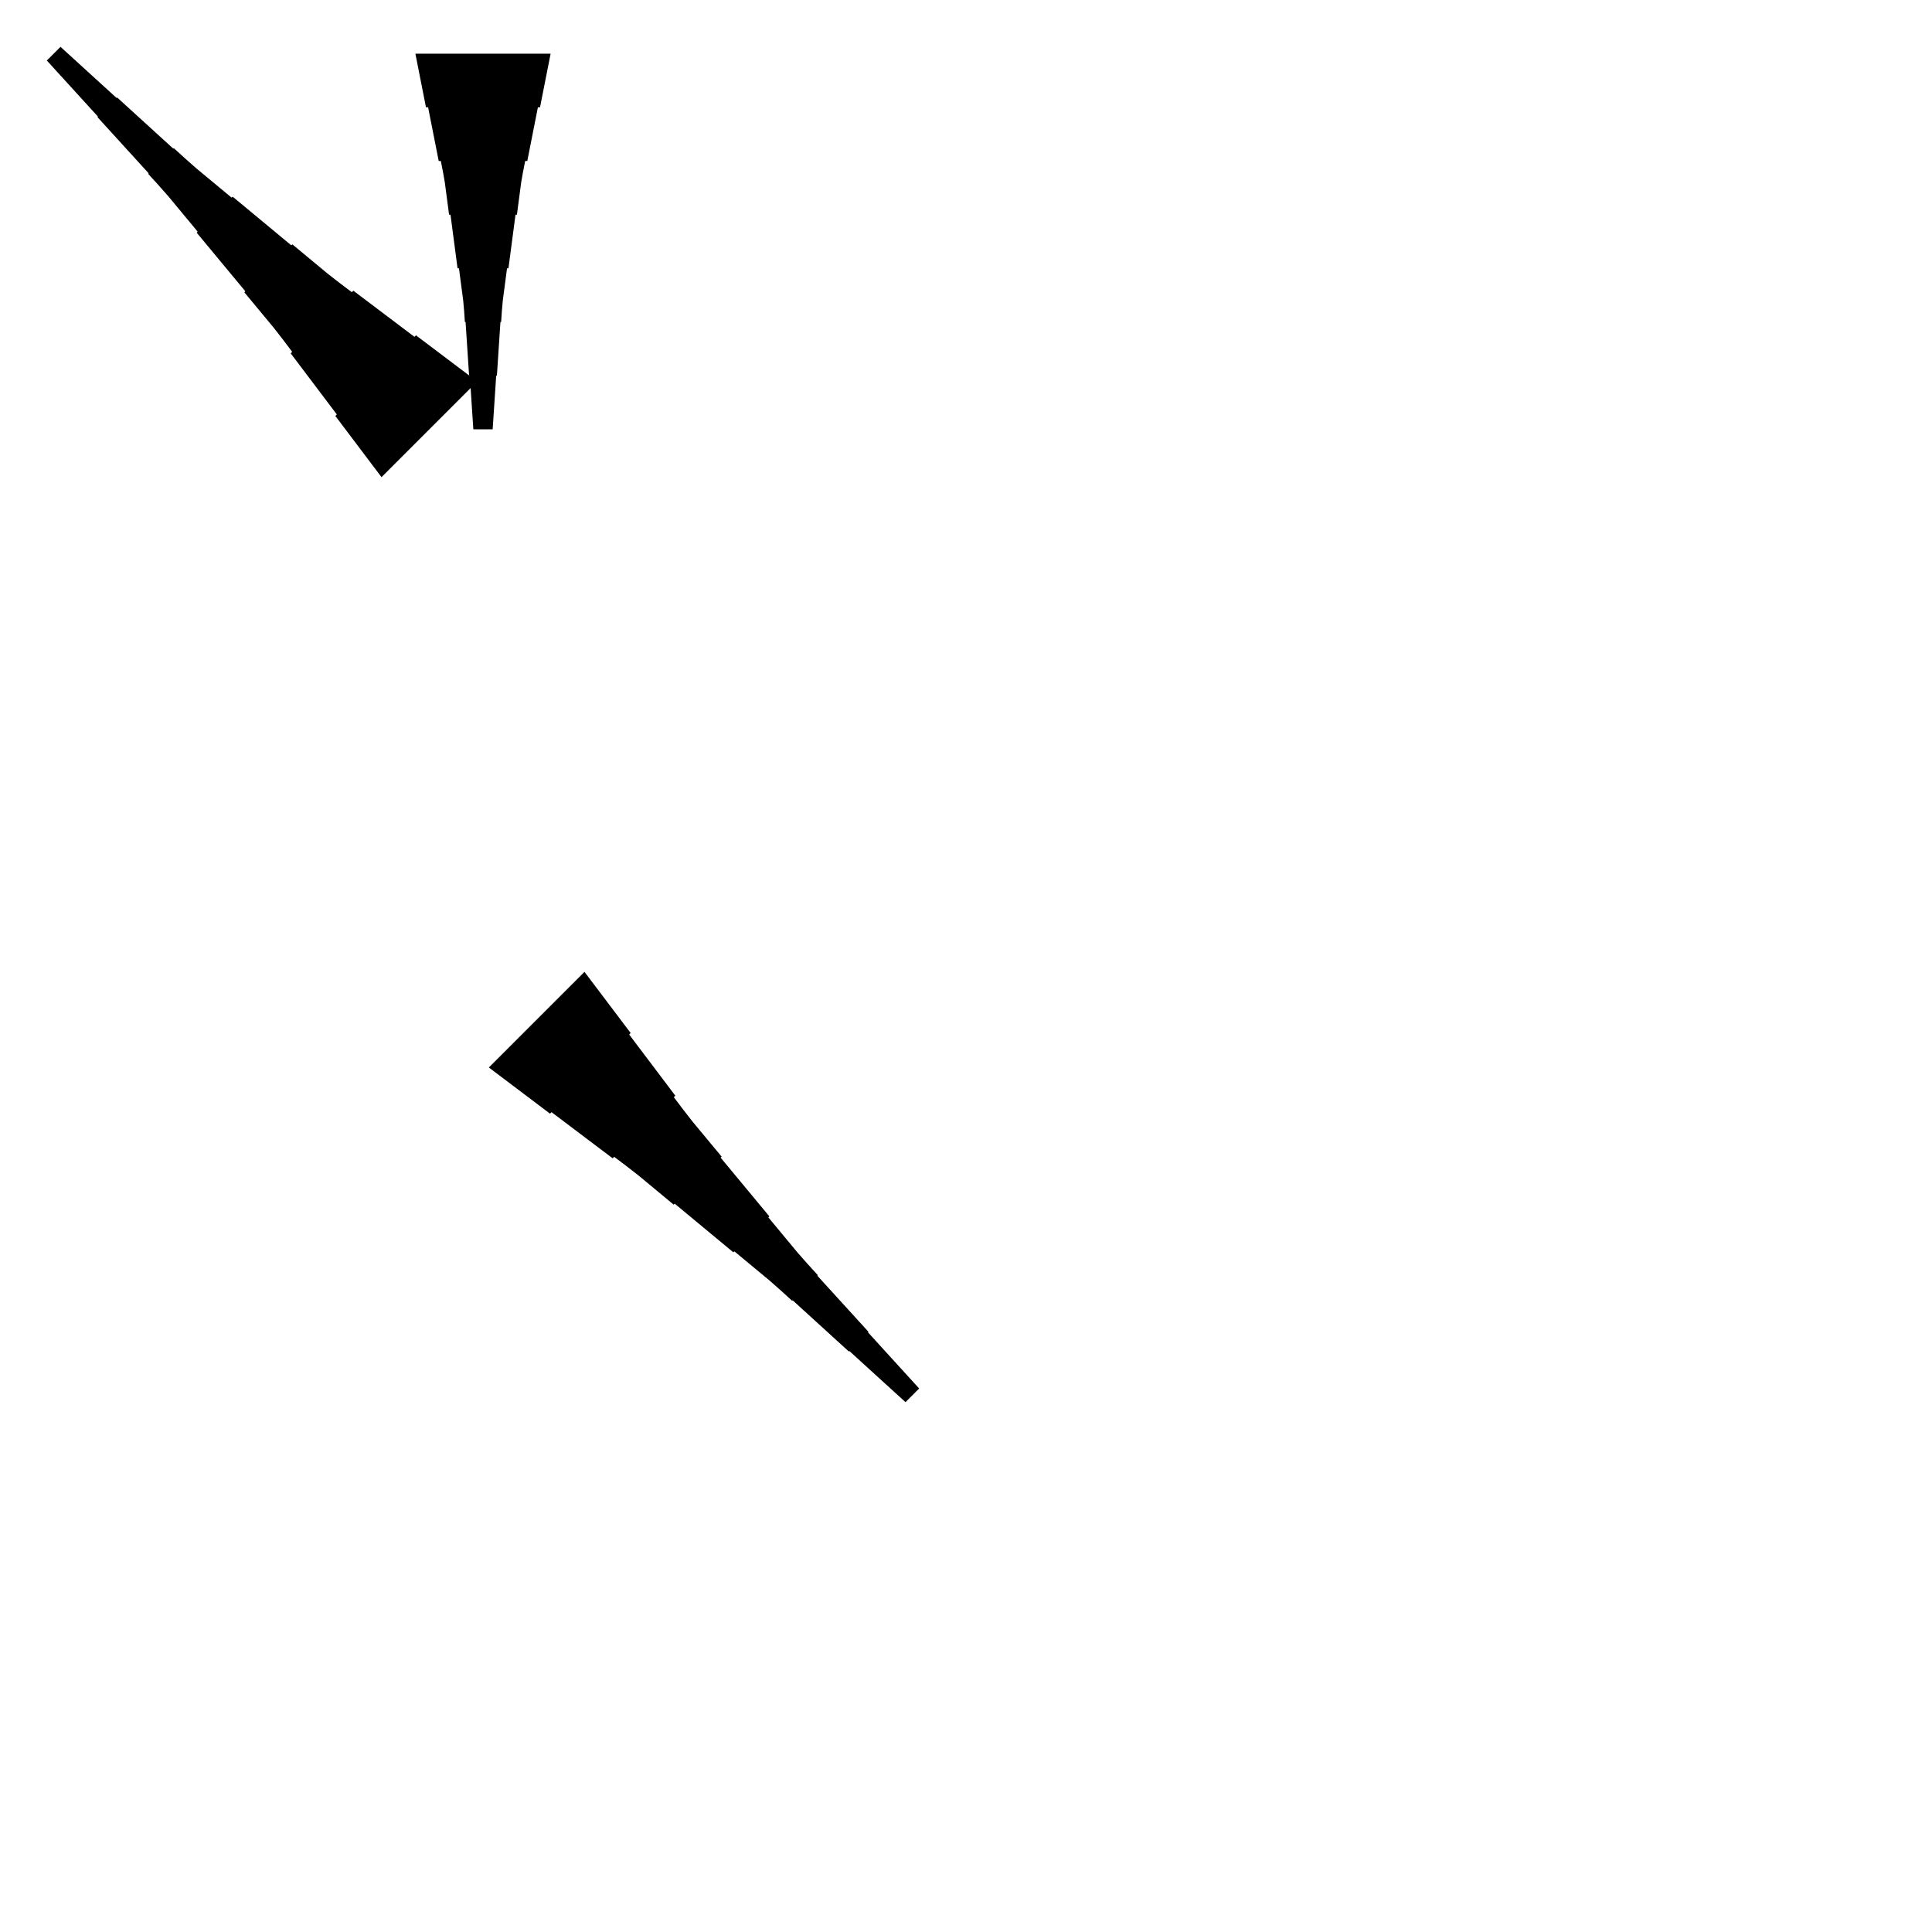 <?xml version="1.0" encoding="UTF-8"?>
<!-- Flat -->
<svg version="1.1" xmlns="http://www.w3.org/2000/svg" xmlns:xlink="http://www.w3.org/1999/xlink" width="283.465pt" height="283.465pt" viewBox="0 0 283.465 283.465">
<title>Untitled</title>
<polygon points="80.787 7.874 80.476 9.449 80.165 11.024 79.854 12.598 79.543 14.173 79.232 15.748 78.921 15.748 78.61 17.323 78.298 18.898 77.987 20.472 77.676 22.047 77.365 23.622 77.054 23.622 76.743 25.197 76.466 26.772 76.259 28.346 76.052 29.921 75.844 31.496 75.637 31.496 75.429 33.071 75.222 34.646 75.014 36.221 74.807 37.795 74.6 39.37 74.392 39.37 74.185 40.945 73.977 42.52 73.77 44.094 73.632 45.669 73.528 47.244 73.424 47.244 73.32 48.819 73.217 50.394 73.113 51.968 73.009 53.543 72.906 55.118 72.802 55.118 72.698 56.693 72.595 58.268 72.491 59.843 72.387 61.417 72.284 62.992 69.449 62.992 69.345 61.417 69.241 59.843 69.138 58.268 69.034 56.693 68.93 55.118 68.827 55.118 68.723 53.543 68.619 51.968 68.516 50.394 68.412 48.819 68.308 47.244 68.204 47.244 68.101 45.669 67.962 44.094 67.755 42.52 67.547 40.945 67.34 39.37 67.133 39.37 66.925 37.795 66.718 36.221 66.51 34.646 66.303 33.071 66.096 31.496 65.888 31.496 65.681 29.921 65.473 28.346 65.266 26.772 64.989 25.197 64.678 23.622 64.367 23.622 64.056 22.047 63.745 20.472 63.434 18.898 63.123 17.323 62.812 15.748 62.501 15.748 62.189 14.173 61.878 12.598 61.567 11.024 61.256 9.449 60.945 7.874" fill="rgba(0,0,0,1)" />
<polygon points="55.977 70.007 54.622 68.213 53.267 66.418 51.912 64.623 50.557 62.828 49.203 61.033 49.423 60.813 48.068 59.019 46.713 57.224 45.358 55.429 44.004 53.634 42.649 51.84 42.869 51.62 41.514 49.825 40.135 48.054 38.706 46.333 37.278 44.611 35.85 42.89 35.997 42.743 34.569 41.022 33.141 39.3 31.712 37.579 30.284 35.858 28.856 34.136 29.003 33.989 27.575 32.268 26.146 30.546 24.718 28.825 23.241 27.152 21.74 25.504 21.813 25.431 20.312 23.783 18.81 22.135 17.309 20.486 15.807 18.838 14.306 17.19 14.379 17.117 12.878 15.469 11.376 13.821 9.875 12.172 8.373 10.524 6.872 8.876 8.876 6.872 10.524 8.373 12.172 9.875 13.821 11.376 15.469 12.878 17.117 14.379 17.19 14.306 18.838 15.807 20.486 17.309 22.135 18.81 23.783 20.312 25.431 21.813 25.504 21.74 27.152 23.241 28.825 24.718 30.546 26.146 32.268 27.575 33.989 29.003 34.136 28.856 35.858 30.284 37.579 31.712 39.3 33.141 41.022 34.569 42.743 35.997 42.89 35.85 44.611 37.278 46.333 38.706 48.054 40.135 49.825 41.514 51.62 42.869 51.84 42.649 53.634 44.004 55.429 45.358 57.224 46.713 59.019 48.068 60.813 49.423 61.033 49.203 62.828 50.557 64.623 51.912 66.418 53.267 68.213 54.622 70.007 55.977" fill="rgba(0,0,0,1)" />
<polygon points="85.755 142.591 87.11 144.386 88.465 146.18 89.82 147.975 91.175 149.77 92.53 151.565 92.31 151.785 93.664 153.58 95.019 155.375 96.374 157.169 97.729 158.964 99.084 160.759 98.864 160.979 100.218 162.774 101.598 164.544 103.026 166.266 104.454 167.987 105.882 169.708 105.736 169.855 107.164 171.577 108.592 173.298 110.02 175.019 111.448 176.741 112.876 178.462 112.73 178.609 114.158 180.331 115.586 182.052 117.014 183.774 118.491 185.446 119.992 187.094 119.919 187.167 121.421 188.816 122.922 190.464 124.424 192.112 125.925 193.76 127.426 195.408 127.353 195.482 128.855 197.13 130.356 198.778 131.857 200.426 133.359 202.074 134.861 203.722 132.856 205.727 131.208 204.225 129.56 202.724 127.912 201.222 126.263 199.721 124.615 198.219 124.542 198.293 122.894 196.791 121.246 195.29 119.598 193.788 117.95 192.287 116.301 190.785 116.228 190.859 114.58 189.357 112.907 187.88 111.186 186.452 109.464 185.024 107.743 183.596 107.596 183.742 105.875 182.314 104.153 180.886 102.432 179.458 100.71 178.03 98.989 176.602 98.842 176.748 97.121 175.32 95.399 173.892 93.678 172.464 91.907 171.085 90.113 169.73 89.893 169.95 88.098 168.595 86.303 167.24 84.508 165.885 82.713 164.53 80.919 163.176 80.699 163.396 78.904 162.041 77.109 160.686 75.314 159.331 73.52 157.976 71.725 156.622" fill="rgba(0,0,0,1)" />
</svg>